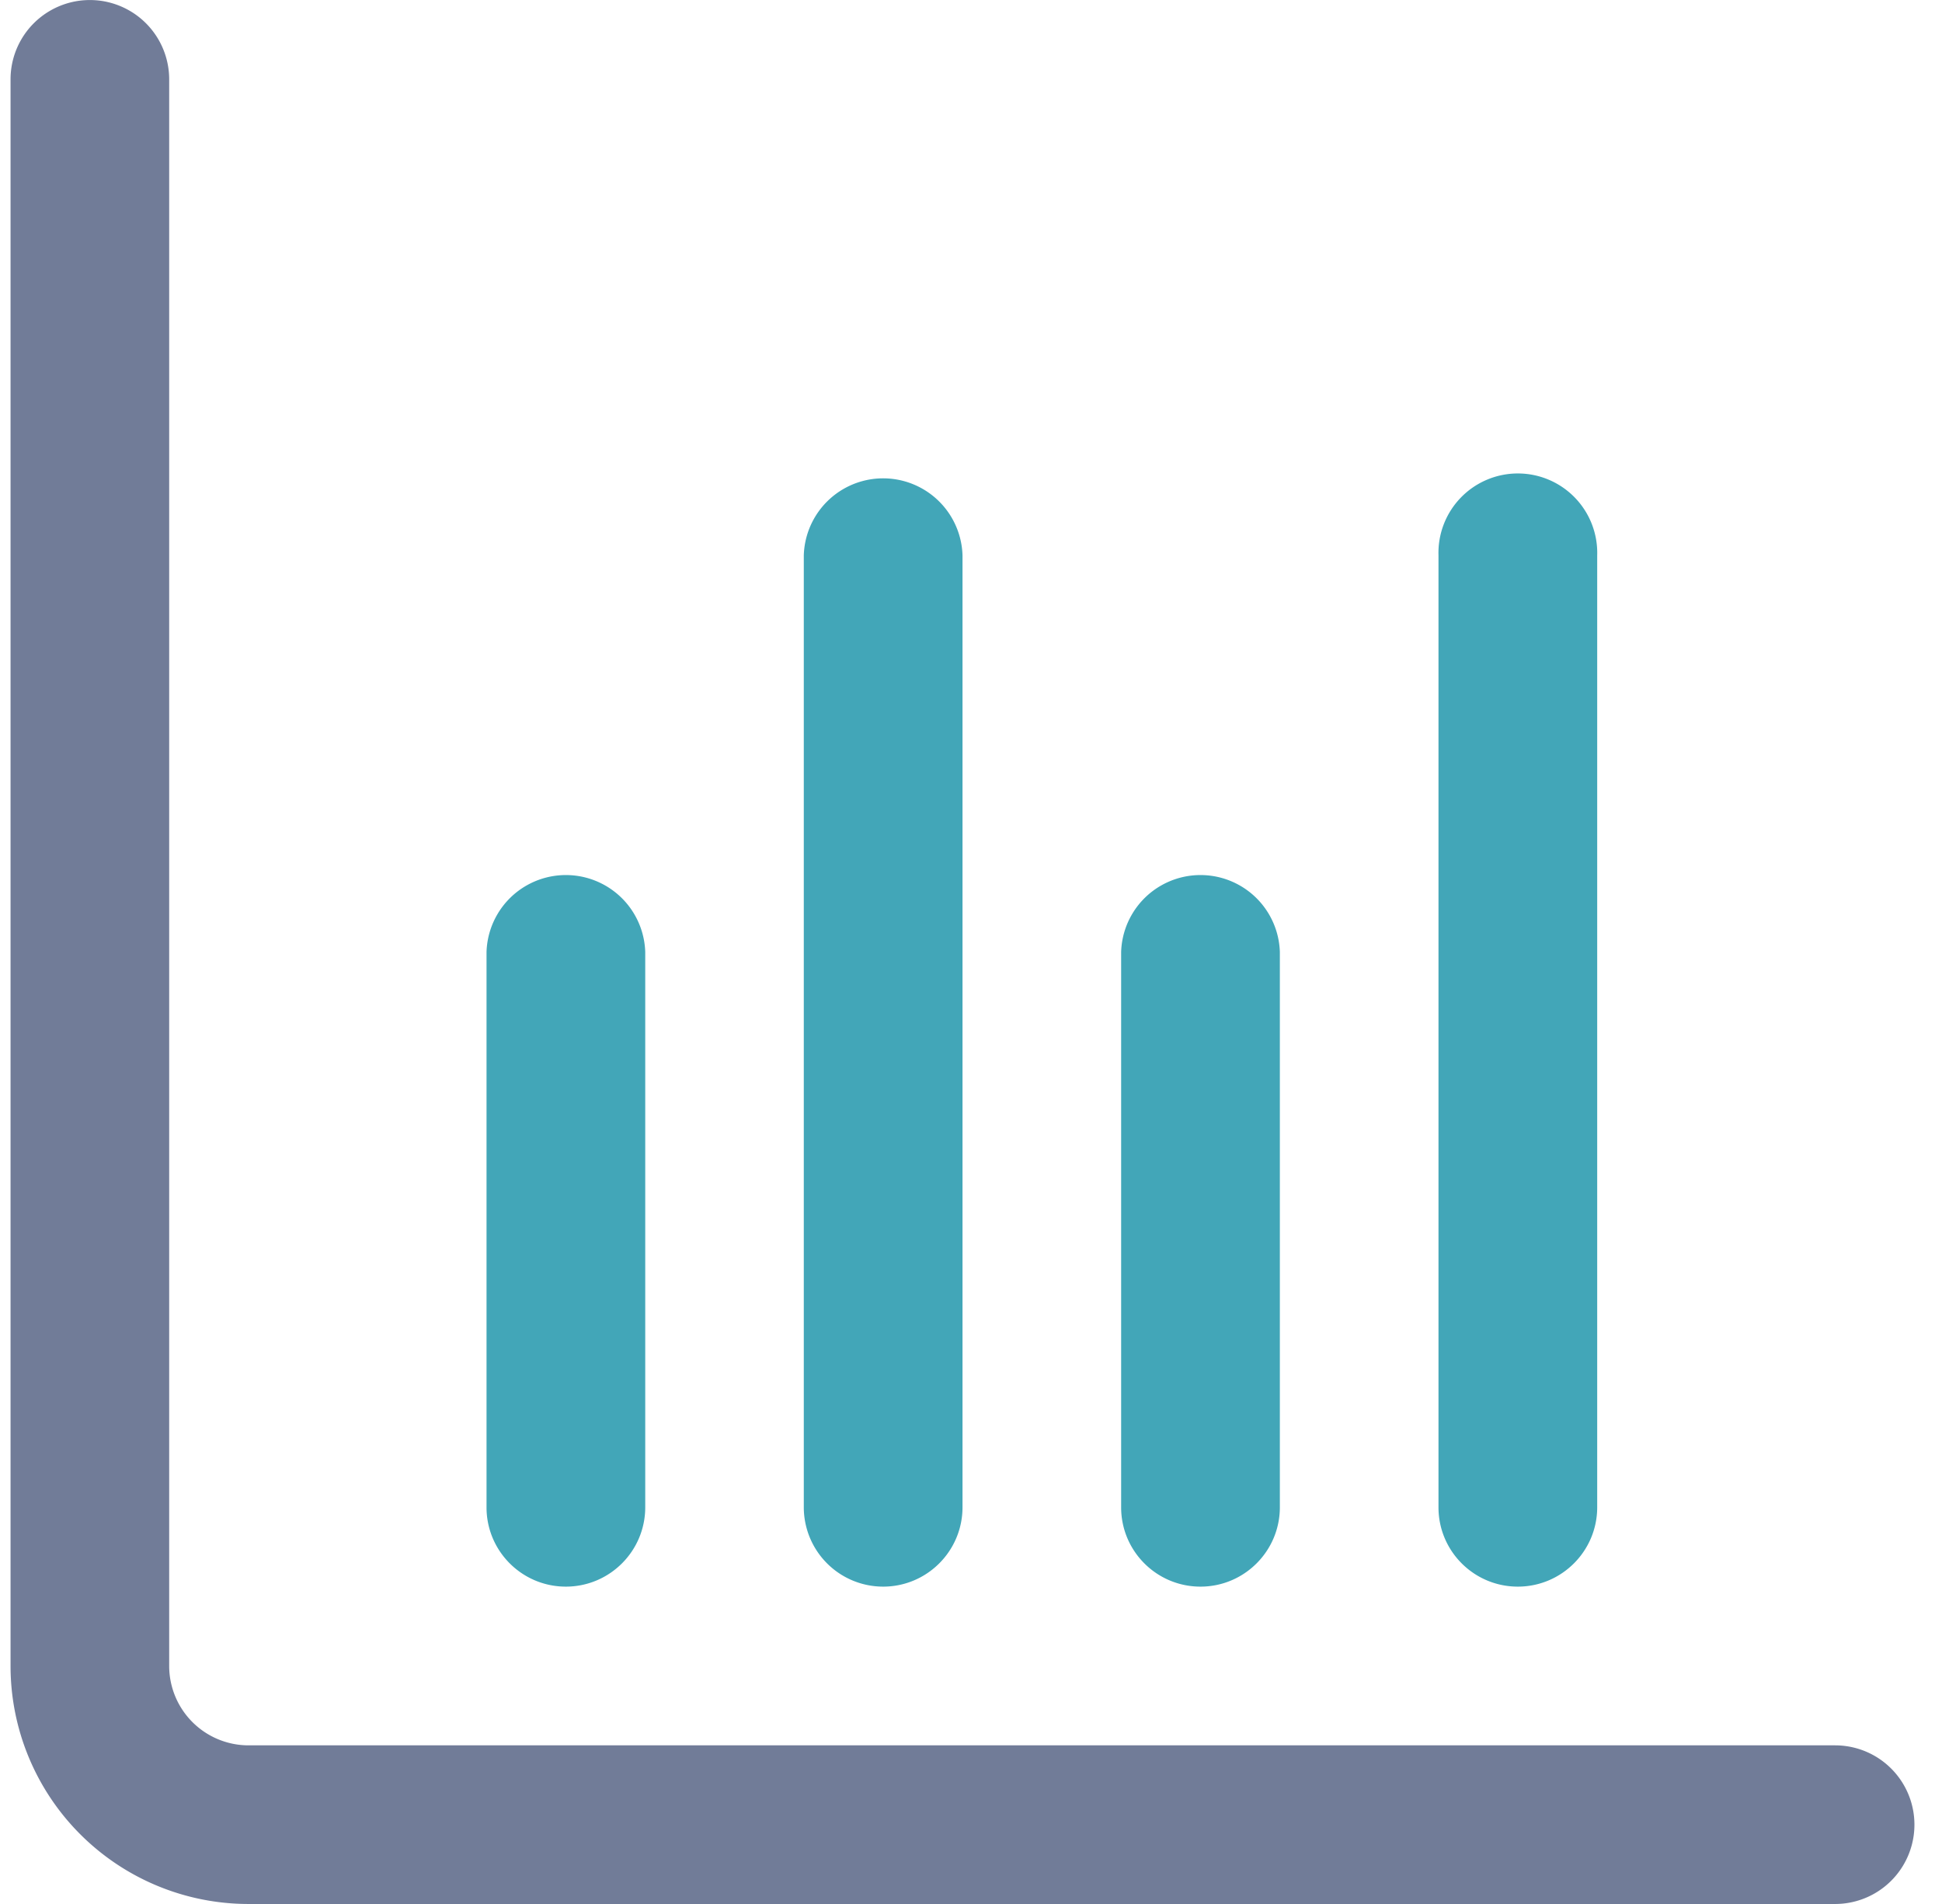 <svg width="51" height="50" viewBox="0 0 51 50" fill="none" xmlns="http://www.w3.org/2000/svg">
    <g clip-path="url(#cv7a4il23a)">
        <path d="M48.193 45.834H6.527a2.085 2.085 0 0 1-2.084-2.084V2.084a2.083 2.083 0 1 0-4.166 0V43.75A6.25 6.25 0 0 0 6.527 50h41.666a2.083 2.083 0 1 0 0-4.166z" fill="#717C98"/>
        <path d="M31.527 41.666c1.15 0 2.084-.934 2.084-2.084V25a2.085 2.085 0 0 0-4.168 0v14.584c0 1.15.933 2.082 2.084 2.082zM14.86 41.666c1.151 0 2.085-.934 2.085-2.084V25a2.085 2.085 0 0 0-4.168 0v14.584c0 1.15.933 2.082 2.084 2.082zM39.86 41.666c1.151 0 2.085-.934 2.085-2.084v-25a2.085 2.085 0 1 0-4.168.002v25c0 1.15.933 2.082 2.084 2.082zM23.193 41.666c1.15 0 2.084-.934 2.084-2.084v-25a2.085 2.085 0 0 0-4.168 0v25a2.085 2.085 0 0 0 2.084 2.084z" fill="#42A6B8"/>
    </g>
    <defs>
        <clipPath id="cv7a4il23a">
            <path fill="#fff" transform="translate(.277)" d="M0 0h50v50H0z"/>
        </clipPath>
    </defs>
</svg>
